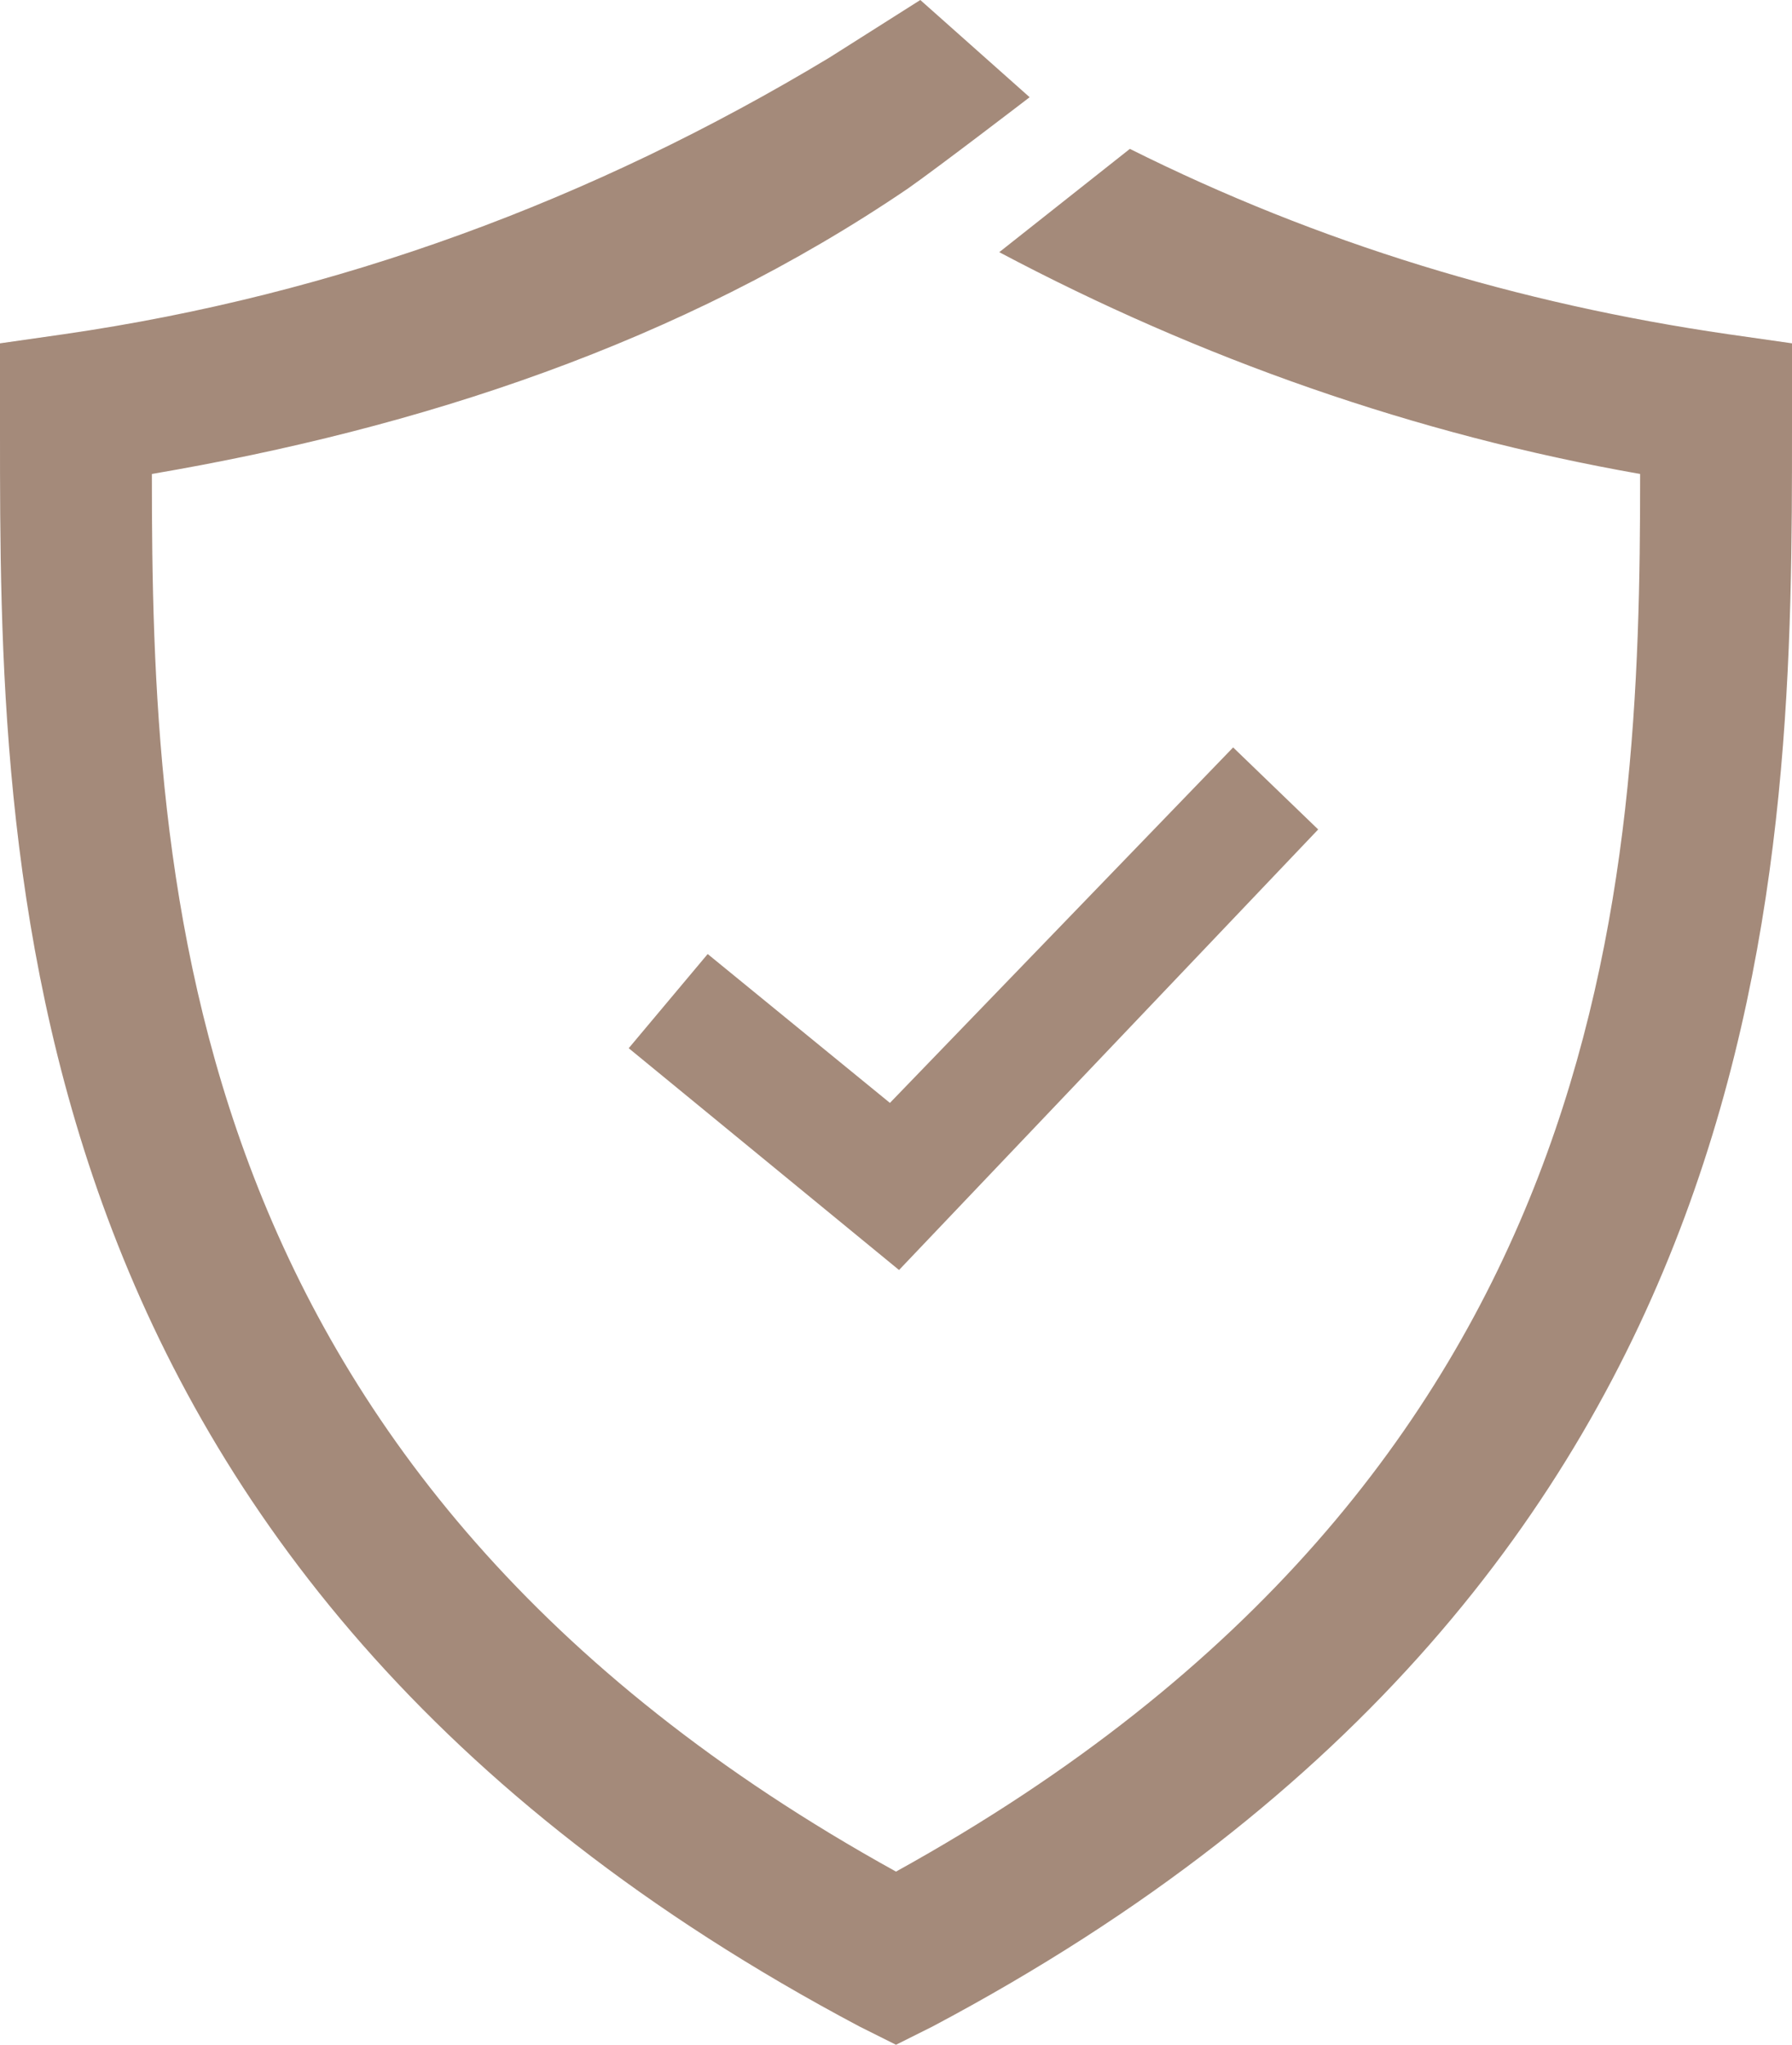 <svg xmlns="http://www.w3.org/2000/svg" viewBox="0 0 59 67.3"><g fill="#A48A7A"><path d="M20.7 34.5l8.9 7.3 13.8-14.5-2.8-2.7-11.3 11.7-6-4.9"/><path d="M59 11.3l-2.1-.3C50 10 43.4 8 37.2 4.9l-4.3 3.4c6.6 3.5 13.7 6 21.1 7.3 0 13.5-.8 32.9-24.5 46C5.8 48.5 5 29.1 5 15.6c8.8-1.5 17.4-4.3 24.9-9.4 1-.7 4-3 4-3L30.3 0l-3 1.9C19.5 6.6 11.1 9.7 2.1 11l-2.1.3v2.9c0 14 0 37.5 28.3 52.5l1.2.6 1.2-.6C59 51.7 59 28.2 59 14.1v-2.8z"/></g></svg>